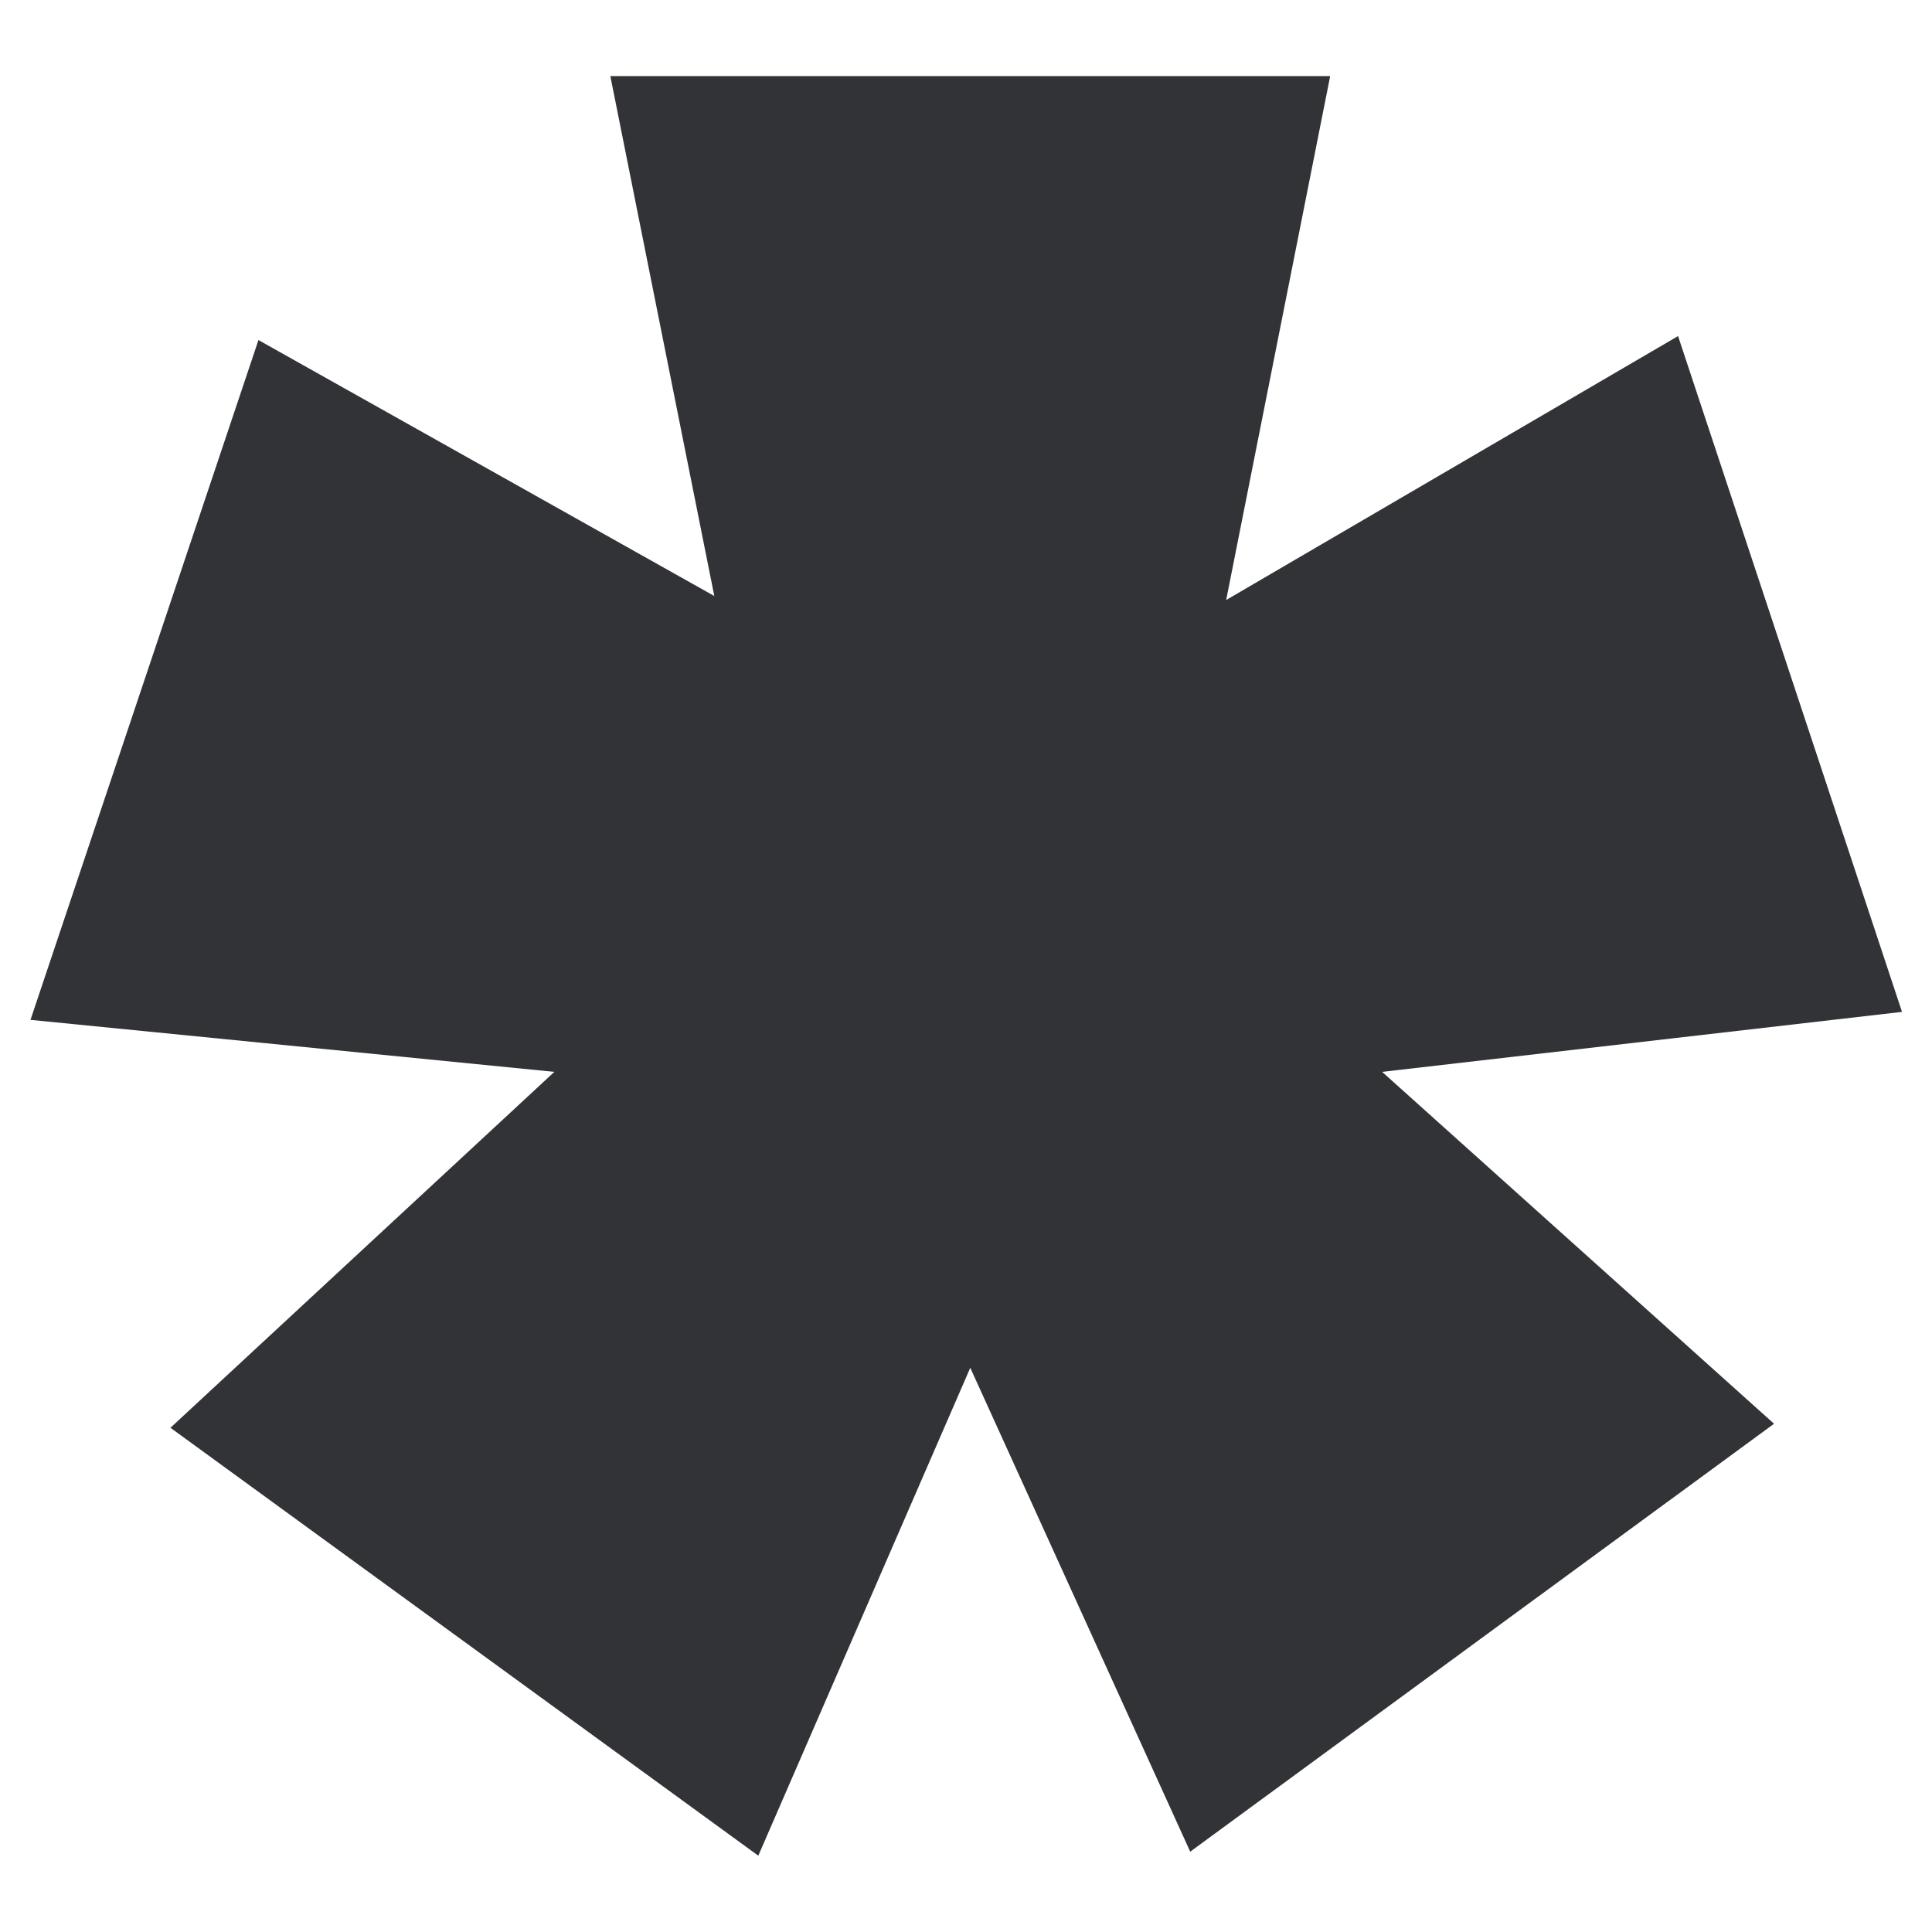 <svg xmlns="http://www.w3.org/2000/svg" xml:space="preserve" style="fill-rule:evenodd;clip-rule:evenodd;stroke-linejoin:round;stroke-miterlimit:2" viewBox="0 0 128 128"><path d="M0 0h128v128H0z" style="fill:none"/><path d="m-83.187 36.371 8.109 7.281-12.08 8.854-4.551-10.012-4.386 10.095-12.163-8.854 7.943-7.364-10.839-1.076 4.717-14.066 9.432 5.296-2.151-10.757h14.894l-2.152 10.84 9.35-5.461 4.634 13.983-10.757 1.241Z" style="fill:#313337;fill-rule:nonzero" transform="translate(357.935 -45.446) scale(3.202)"/></svg>